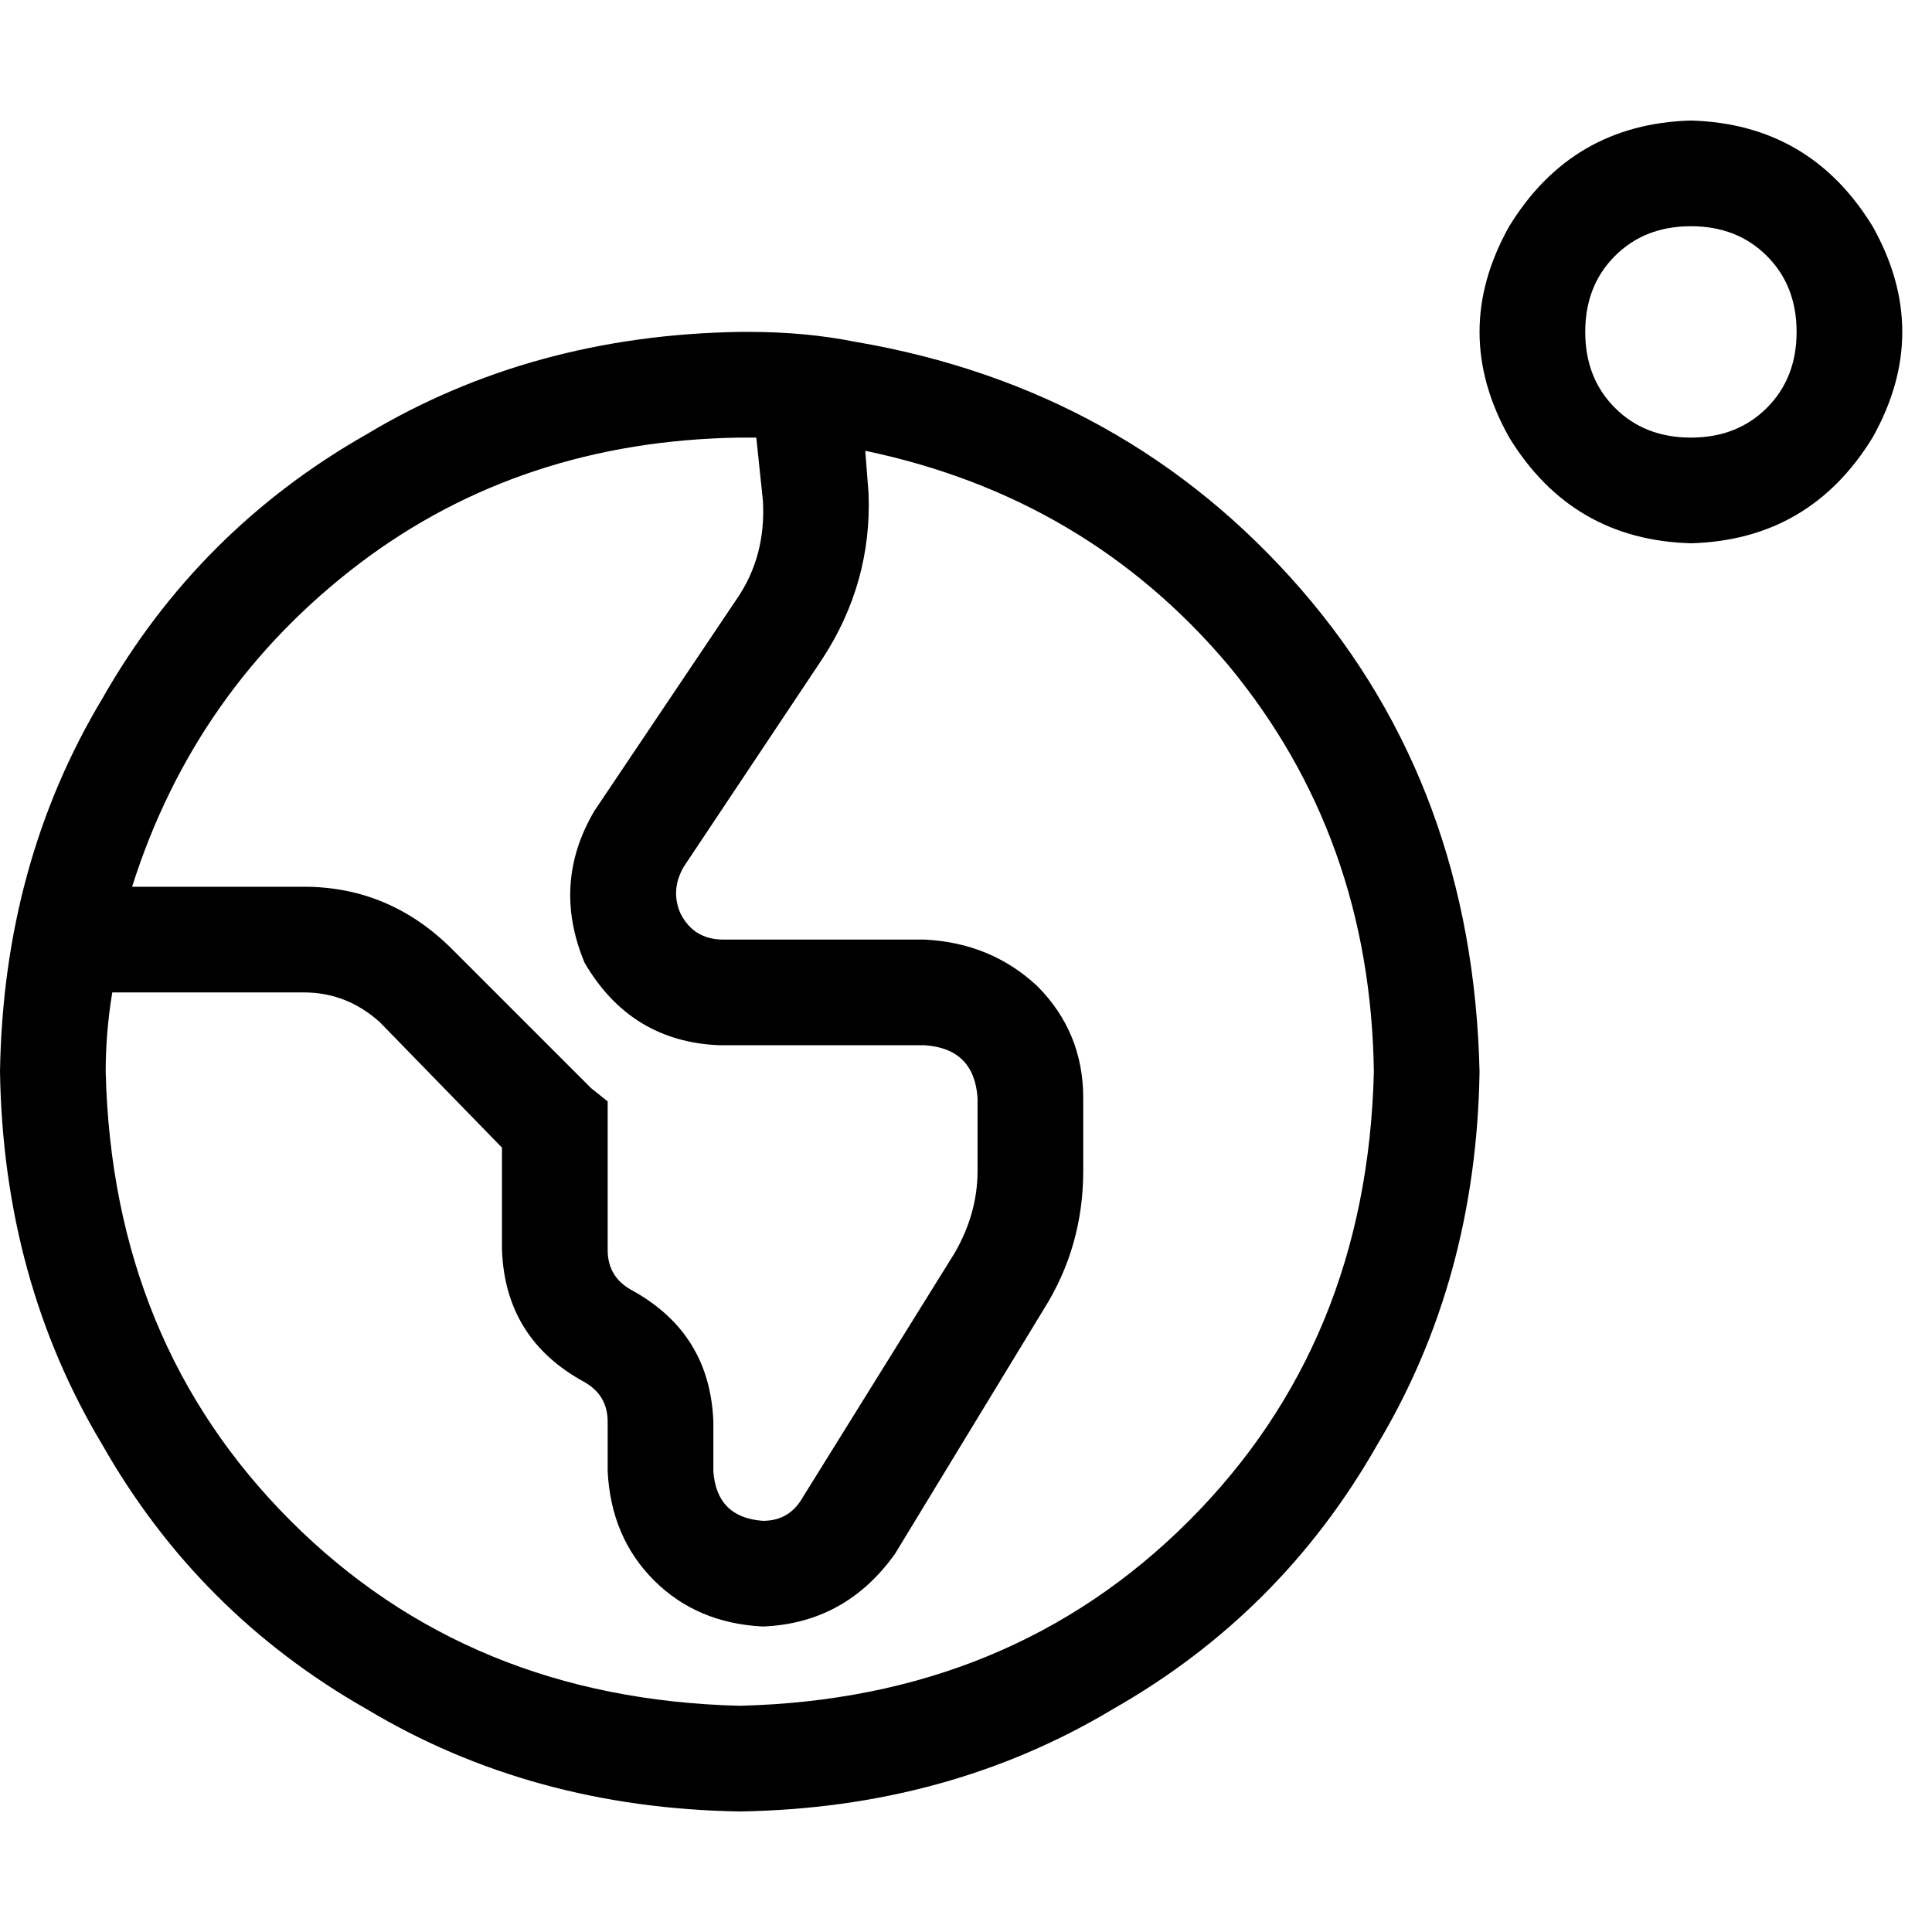 <svg xmlns="http://www.w3.org/2000/svg" viewBox="0 0 512 512">
  <path d="M 448.109 59.952 Q 460.362 59.952 468.239 67.829 L 468.239 67.829 Q 476.116 75.706 476.116 87.959 Q 476.116 100.212 468.239 108.089 Q 460.362 115.966 448.109 115.966 Q 435.856 115.966 427.979 108.089 Q 420.103 100.212 420.103 87.959 Q 420.103 75.706 427.979 67.829 Q 435.856 59.952 448.109 59.952 L 448.109 59.952 Z M 448.109 143.973 Q 479.617 143.097 496.246 115.966 Q 512 87.959 496.246 59.952 Q 479.617 32.821 448.109 31.945 Q 416.602 32.821 399.973 59.952 Q 384.219 87.959 399.973 115.966 Q 416.602 143.097 448.109 143.973 L 448.109 143.973 Z M 196.048 452.048 Q 124.28 450.297 77.019 403.036 L 77.019 403.036 Q 29.757 355.774 28.007 284.007 Q 28.007 273.504 29.757 263.002 L 80.52 263.002 Q 91.897 263.002 100.65 270.879 L 133.032 304.137 L 133.032 331.268 Q 133.908 354.899 154.913 366.277 Q 161.039 369.778 161.039 376.779 L 161.039 389.908 Q 161.915 407.412 173.292 418.79 Q 184.67 430.168 202.174 431.043 Q 224.055 430.168 237.183 411.788 L 276.568 347.022 Q 287.07 330.393 287.07 310.263 L 287.07 291.009 Q 287.07 273.504 274.817 261.251 Q 262.564 249.874 245.06 248.998 L 191.672 248.998 Q 183.795 248.998 180.294 241.997 Q 177.668 235.87 181.169 229.744 L 217.928 174.605 Q 231.056 154.475 230.181 130.844 L 229.306 119.467 Q 287.945 131.72 325.579 176.356 Q 363.214 221.867 364.089 284.007 Q 362.338 355.774 315.077 403.036 Q 267.815 450.297 196.048 452.048 L 196.048 452.048 Z M 35.009 234.995 Q 51.638 182.482 95.398 149.224 L 95.398 149.224 Q 138.284 116.841 196.048 115.966 Q 198.674 115.966 200.424 115.966 L 202.174 132.595 Q 203.05 147.474 195.173 158.851 L 157.538 214.865 Q 146.161 234.12 154.913 255.125 Q 167.166 276.13 190.797 277.005 L 245.06 277.005 Q 258.188 277.88 259.063 291.009 L 259.063 310.263 Q 259.063 321.641 252.937 332.144 L 212.677 396.909 Q 209.176 403.036 202.174 403.036 Q 189.921 402.161 189.046 389.908 L 189.046 376.779 Q 188.171 353.149 167.166 341.771 Q 161.039 338.27 161.039 331.268 L 161.039 298.01 L 161.039 291.884 L 156.663 288.383 L 119.904 251.624 Q 103.275 234.995 80.52 234.995 L 35.009 234.995 L 35.009 234.995 Z M 198.674 87.959 Q 197.798 87.959 197.798 87.959 L 197.798 87.959 Q 196.923 87.959 196.048 87.959 Q 140.909 88.834 97.149 115.091 Q 52.513 140.472 27.132 185.108 Q 0.875 228.868 0 284.007 Q 0.875 339.145 27.132 382.906 Q 52.513 427.542 97.149 452.923 Q 140.909 479.179 196.048 480.055 Q 251.186 479.179 294.947 452.923 Q 339.583 427.542 364.964 382.906 Q 391.221 339.145 392.096 284.007 Q 390.345 208.738 344.834 156.226 Q 298.448 102.838 226.68 90.585 L 226.68 90.585 Q 213.552 87.959 198.674 87.959 L 198.674 87.959 L 198.674 87.959 Z" />
</svg>